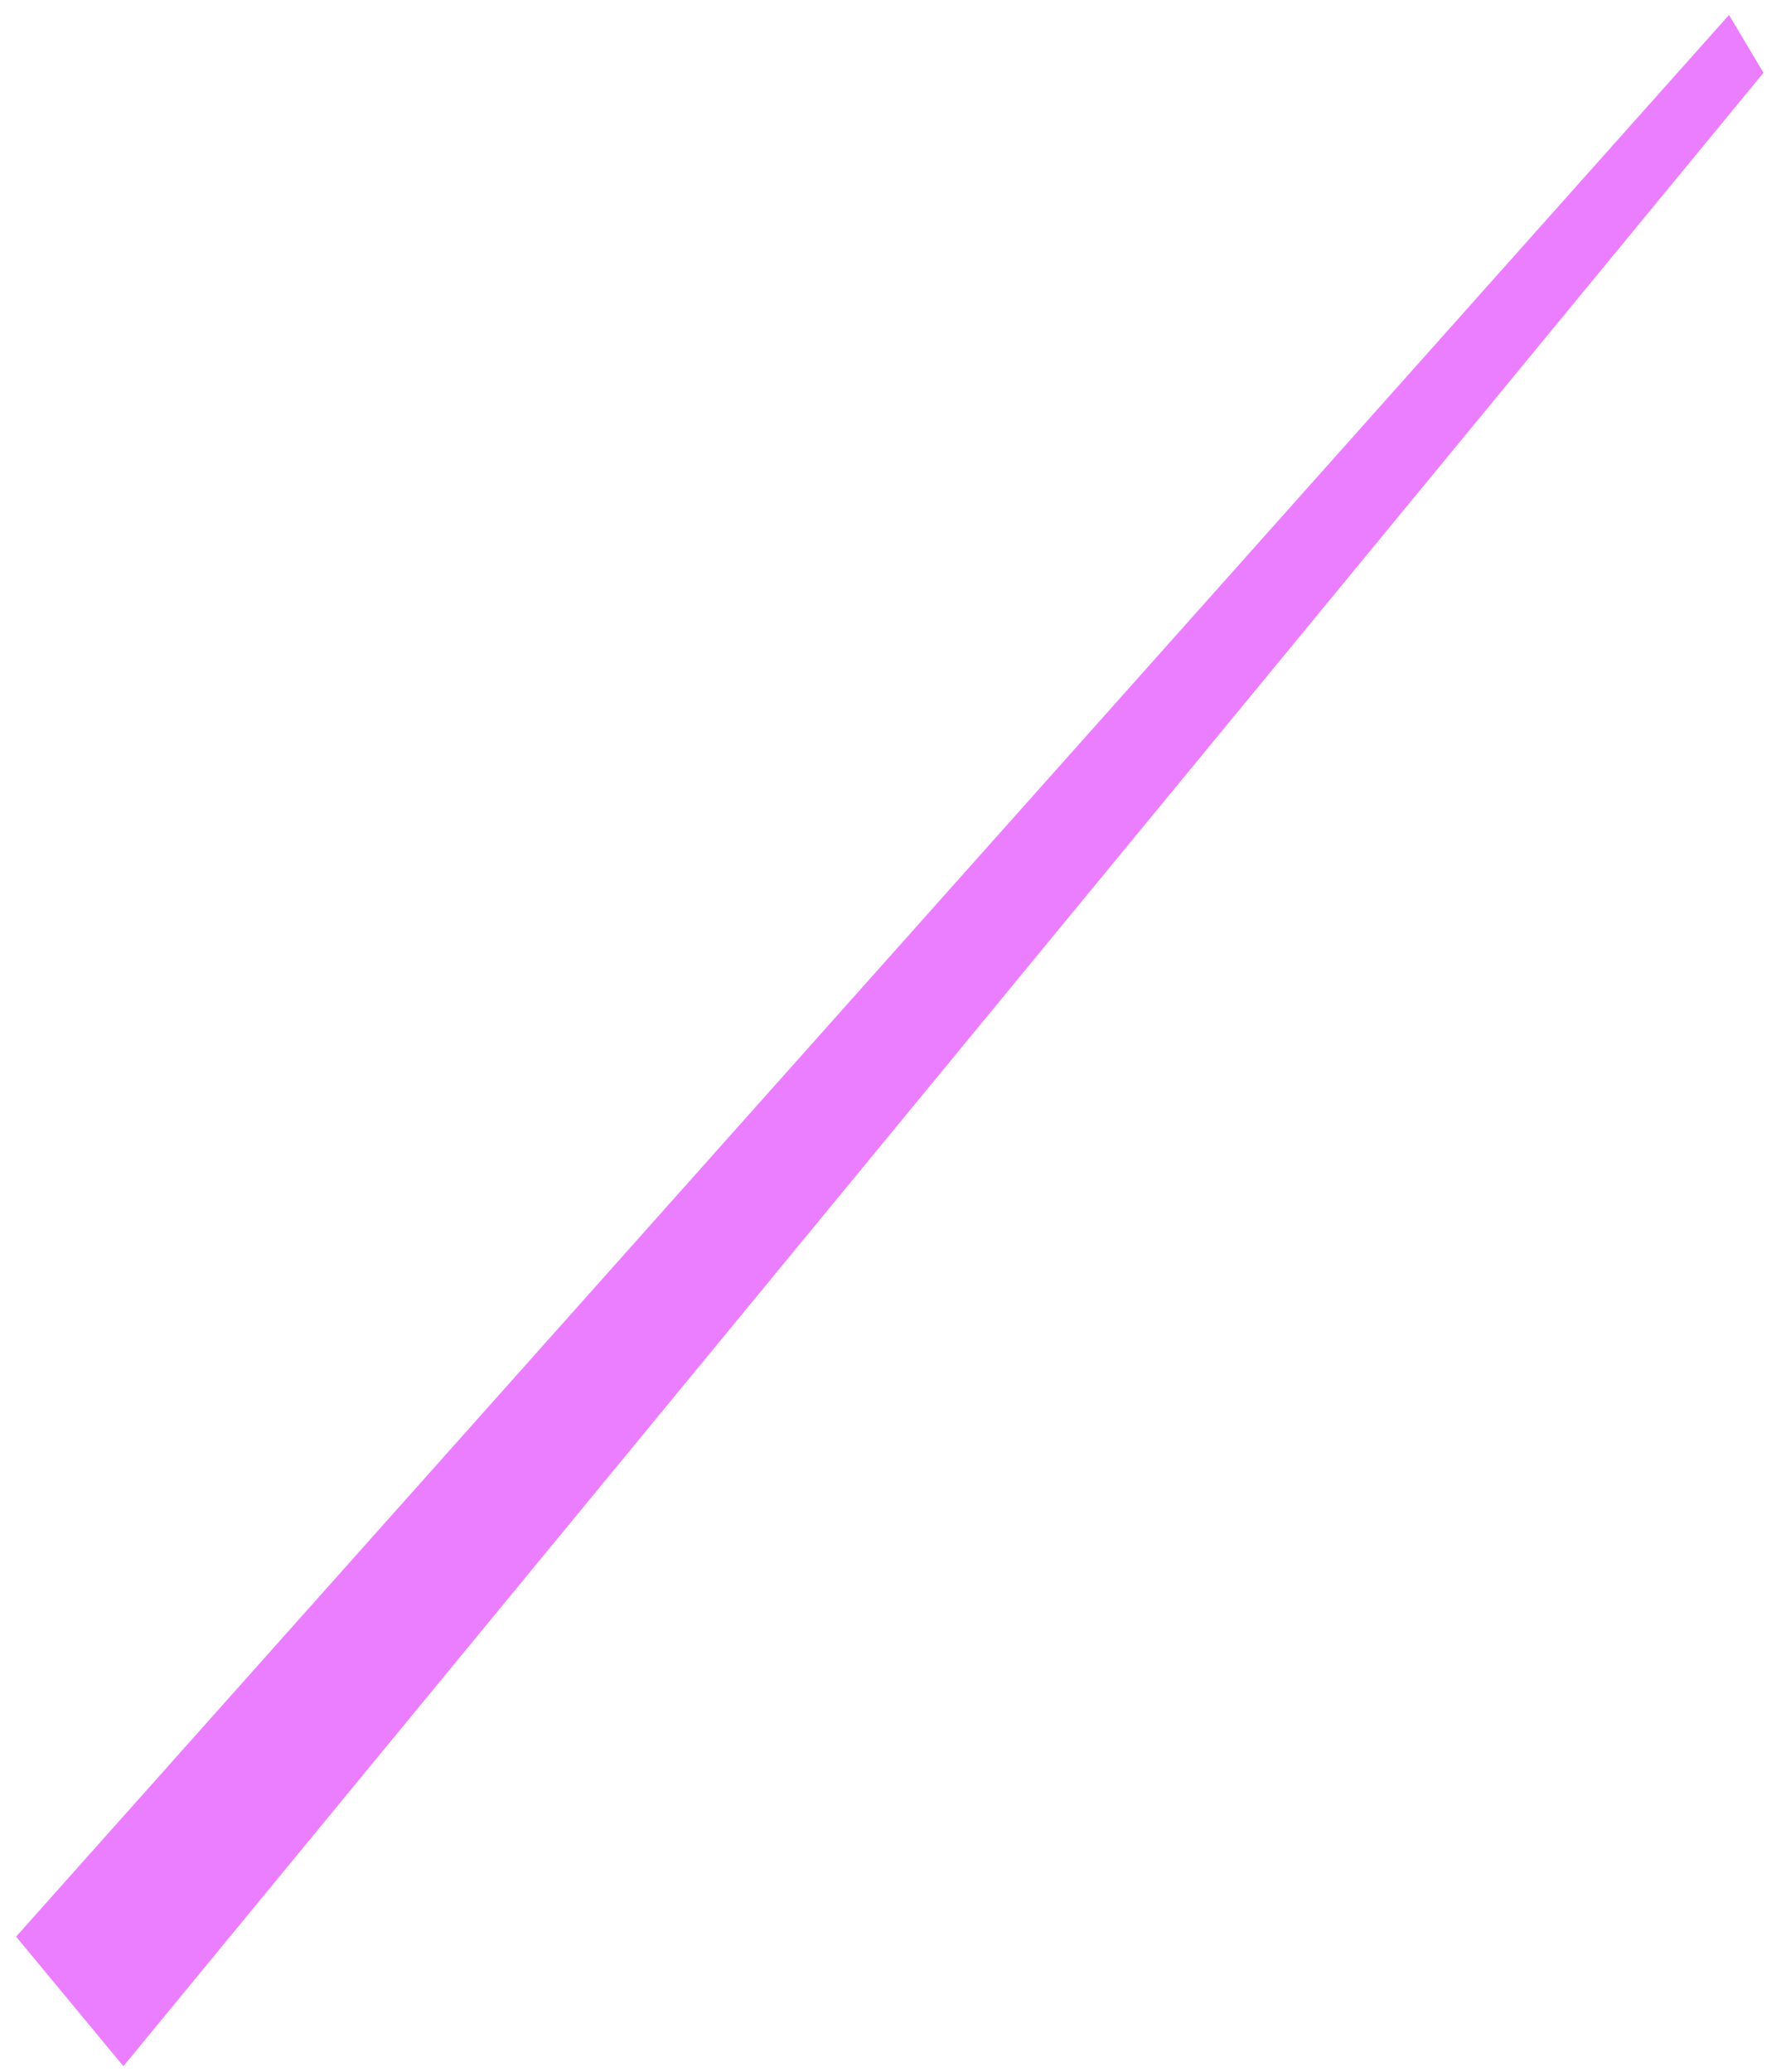 <svg width="92" height="107" viewBox="0 0 92 107" fill="none" xmlns="http://www.w3.org/2000/svg">
<path d="M0.832 100.023L89.315 0.772L91.096 3.759L6.373 106.716L0.832 100.023Z" fill="#EB7EFF"/>
</svg>
